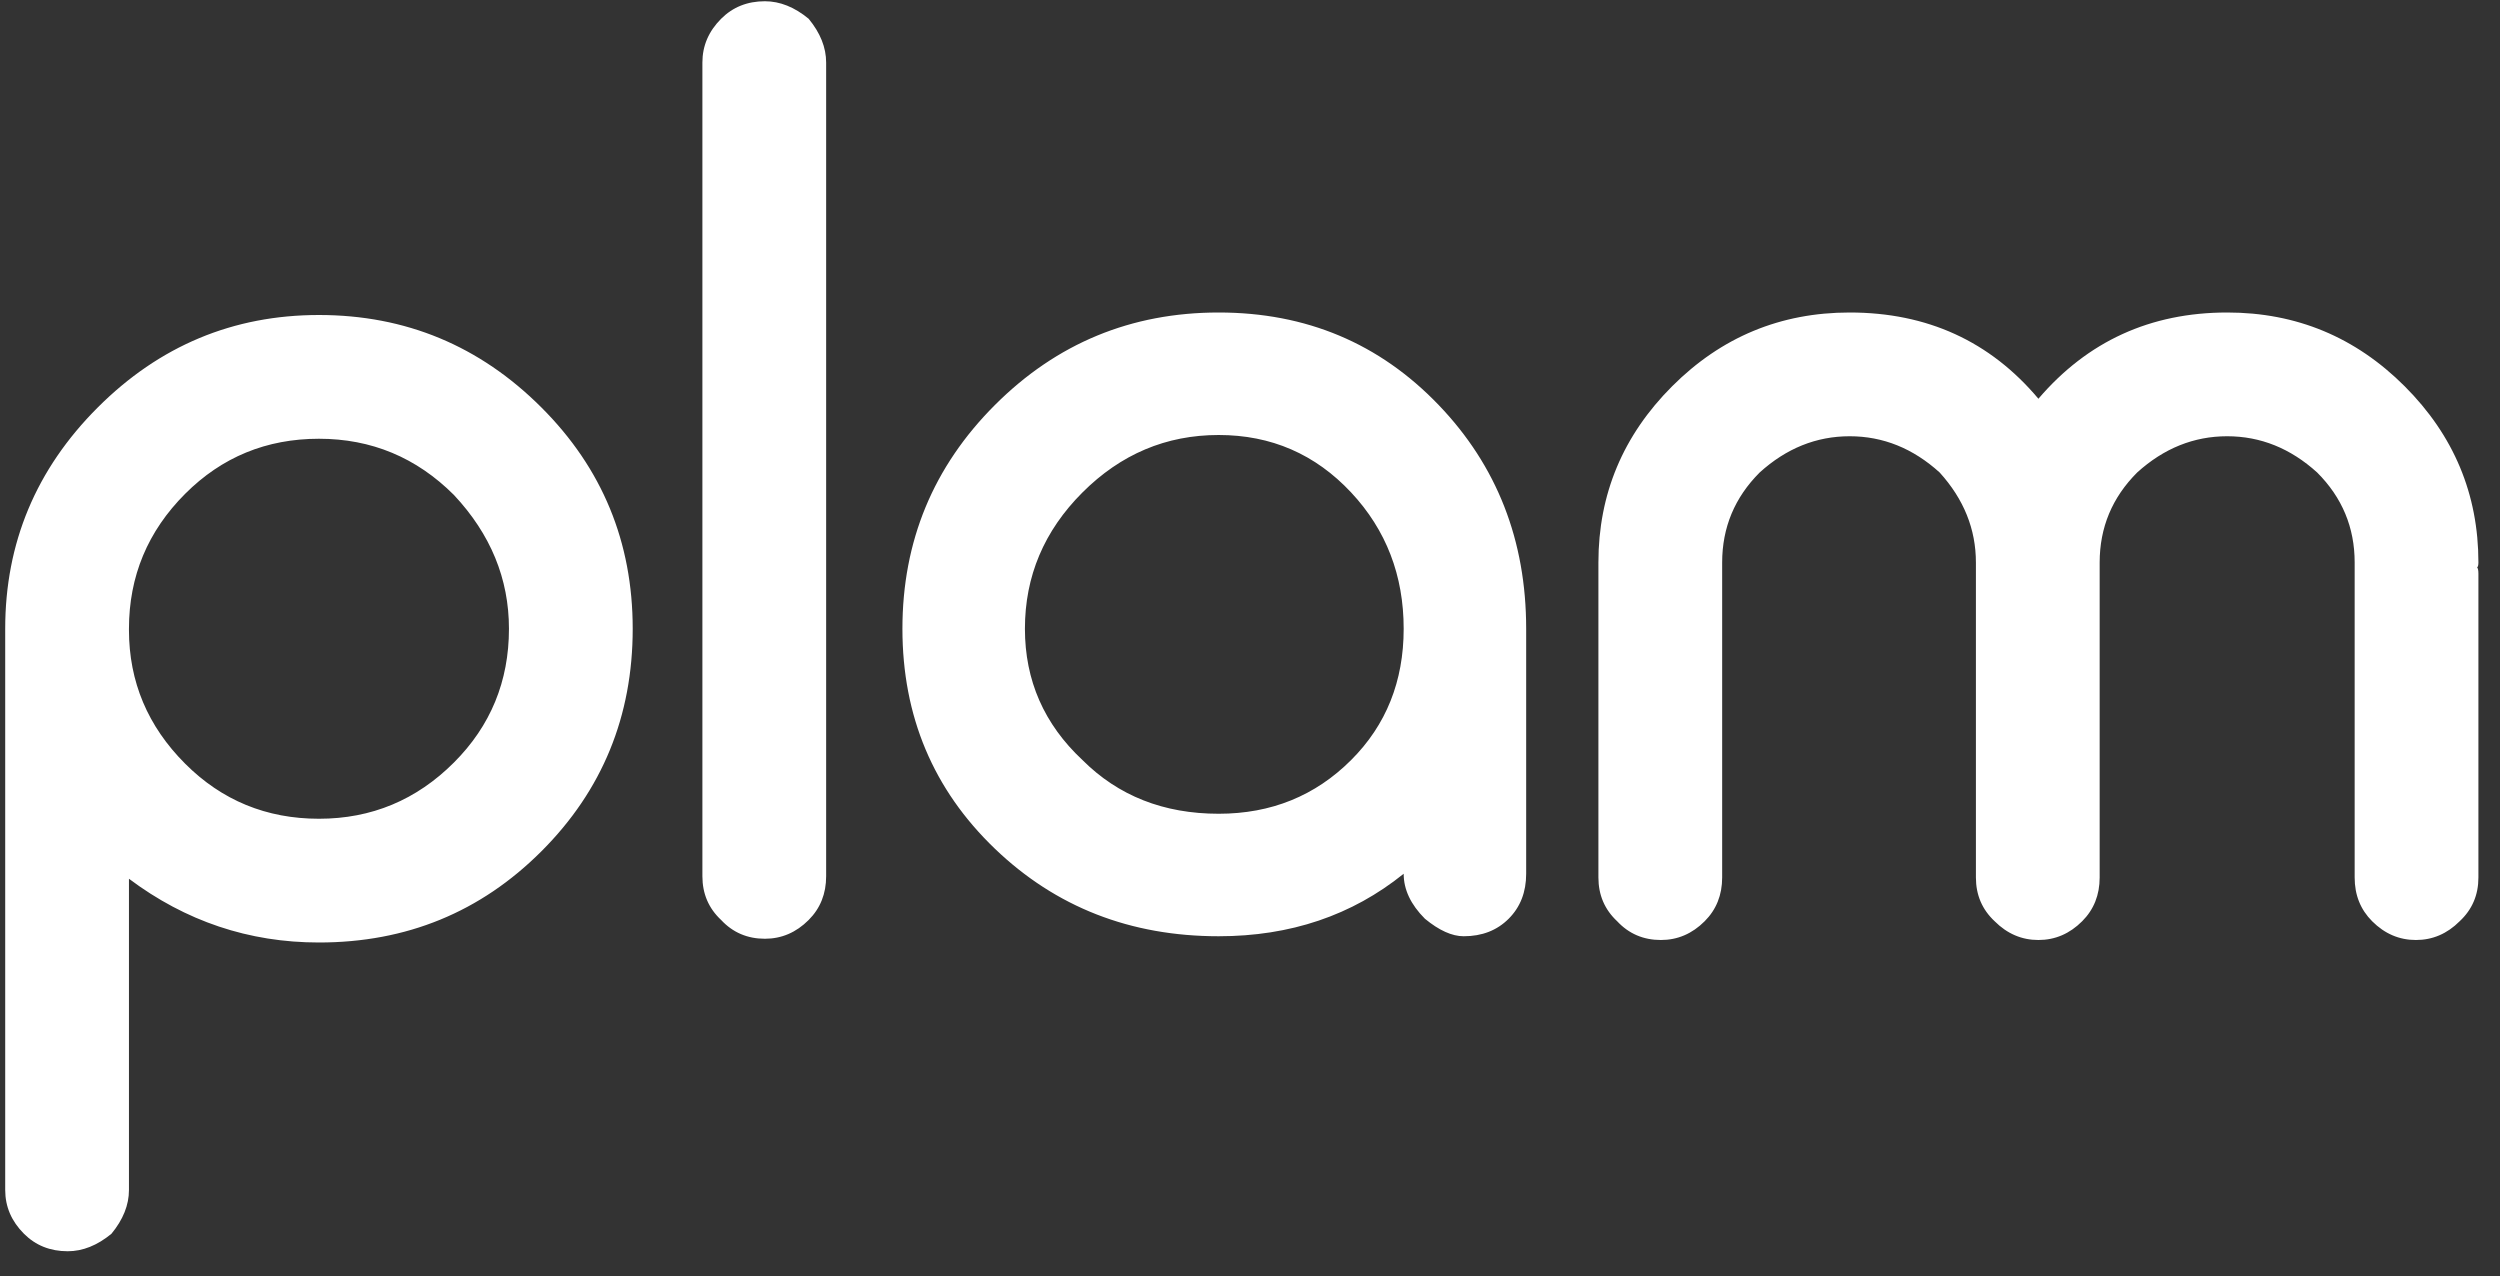 <svg width="96" height="49" viewBox="0 0 96 49" fill="none" xmlns="http://www.w3.org/2000/svg">
<rect x="0" y="0" width="96" height="49" fill="#333333" stroke="none"/>
<path d="M4.952 45.696C4.952 46.272 4.728 46.832 4.28 47.376C3.736 47.824 3.176 48.048 2.6 48.048C1.928 48.048 1.368 47.824 0.92 47.376C0.44 46.896 0.2 46.336 0.2 45.696V24.144C0.2 20.848 1.384 18.016 3.752 15.648C6.12 13.28 8.952 12.096 12.248 12.096C15.576 12.096 18.424 13.28 20.792 15.648C23.128 17.984 24.296 20.816 24.296 24.144C24.296 27.504 23.128 30.352 20.792 32.688C18.456 35.024 15.608 36.192 12.248 36.192C9.56 36.192 7.128 35.376 4.952 33.744V45.696ZM4.952 24.192C4.952 26.176 5.672 27.888 7.112 29.328C8.52 30.736 10.232 31.44 12.248 31.44C14.264 31.44 15.992 30.72 17.432 29.28C18.84 27.872 19.544 26.16 19.544 24.144C19.544 22.224 18.84 20.512 17.432 19.008C15.992 17.568 14.264 16.848 12.248 16.848C10.232 16.848 8.52 17.552 7.112 18.96C5.672 20.4 4.952 22.128 4.952 24.144V24.192ZM26.972 2.4C26.972 1.76 27.212 1.2 27.692 0.72C28.14 0.272 28.7 0.048 29.372 0.048C29.948 0.048 30.508 0.272 31.052 0.72C31.5 1.264 31.724 1.824 31.724 2.4V33.648C31.724 34.32 31.5 34.88 31.052 35.328C30.572 35.808 30.012 36.048 29.372 36.048C28.7 36.048 28.14 35.808 27.692 35.328C27.212 34.88 26.972 34.32 26.972 33.648V2.4ZM58.605 33.552C58.605 34.256 58.381 34.832 57.933 35.28C57.485 35.728 56.909 35.952 56.205 35.952C55.757 35.952 55.261 35.728 54.717 35.28C54.173 34.736 53.901 34.16 53.901 33.552C51.917 35.152 49.549 35.952 46.797 35.952C43.405 35.952 40.541 34.832 38.205 32.592C35.837 30.32 34.653 27.504 34.653 24.144C34.653 20.784 35.837 17.92 38.205 15.552C40.573 13.184 43.437 12 46.797 12C50.157 12 52.973 13.184 55.245 15.552C57.485 17.888 58.605 20.752 58.605 24.144V33.552ZM41.565 29.184C42.941 30.56 44.685 31.248 46.797 31.248C48.813 31.248 50.509 30.56 51.885 29.184C53.229 27.84 53.901 26.16 53.901 24.144C53.901 22.096 53.229 20.352 51.885 18.912C50.509 17.44 48.813 16.704 46.797 16.704C44.781 16.704 43.037 17.44 41.565 18.912C40.093 20.384 39.357 22.128 39.357 24.144C39.357 26.128 40.093 27.808 41.565 29.184ZM95.171 33.696C95.171 34.368 94.931 34.928 94.451 35.376C93.971 35.856 93.411 36.096 92.771 36.096C92.131 36.096 91.571 35.856 91.091 35.376C90.643 34.928 90.419 34.368 90.419 33.696V21.6C90.419 20.256 89.939 19.104 88.979 18.144C87.955 17.216 86.803 16.752 85.523 16.752C84.243 16.752 83.091 17.216 82.067 18.144C81.107 19.104 80.627 20.256 80.627 21.6V33.696C80.627 34.368 80.403 34.928 79.955 35.376C79.475 35.856 78.915 36.096 78.275 36.096C77.635 36.096 77.075 35.856 76.595 35.376C76.115 34.928 75.875 34.368 75.875 33.696V21.6C75.875 20.32 75.411 19.168 74.483 18.144C73.459 17.216 72.307 16.752 71.027 16.752C69.747 16.752 68.595 17.216 67.571 18.144C66.611 19.104 66.131 20.256 66.131 21.6V33.696C66.131 34.368 65.907 34.928 65.459 35.376C64.979 35.856 64.419 36.096 63.779 36.096C63.107 36.096 62.547 35.856 62.099 35.376C61.619 34.928 61.379 34.368 61.379 33.696V21.6C61.379 18.976 62.323 16.72 64.211 14.832C66.099 12.944 68.371 12 71.027 12C74.003 12 76.419 13.104 78.275 15.312C80.163 13.104 82.579 12 85.523 12C88.179 12 90.451 12.944 92.339 14.832C94.227 16.72 95.171 18.976 95.171 21.6C95.171 21.696 95.155 21.76 95.123 21.792C95.155 21.824 95.171 21.904 95.171 22.032V33.696Z" fill="white"/>
</svg>
